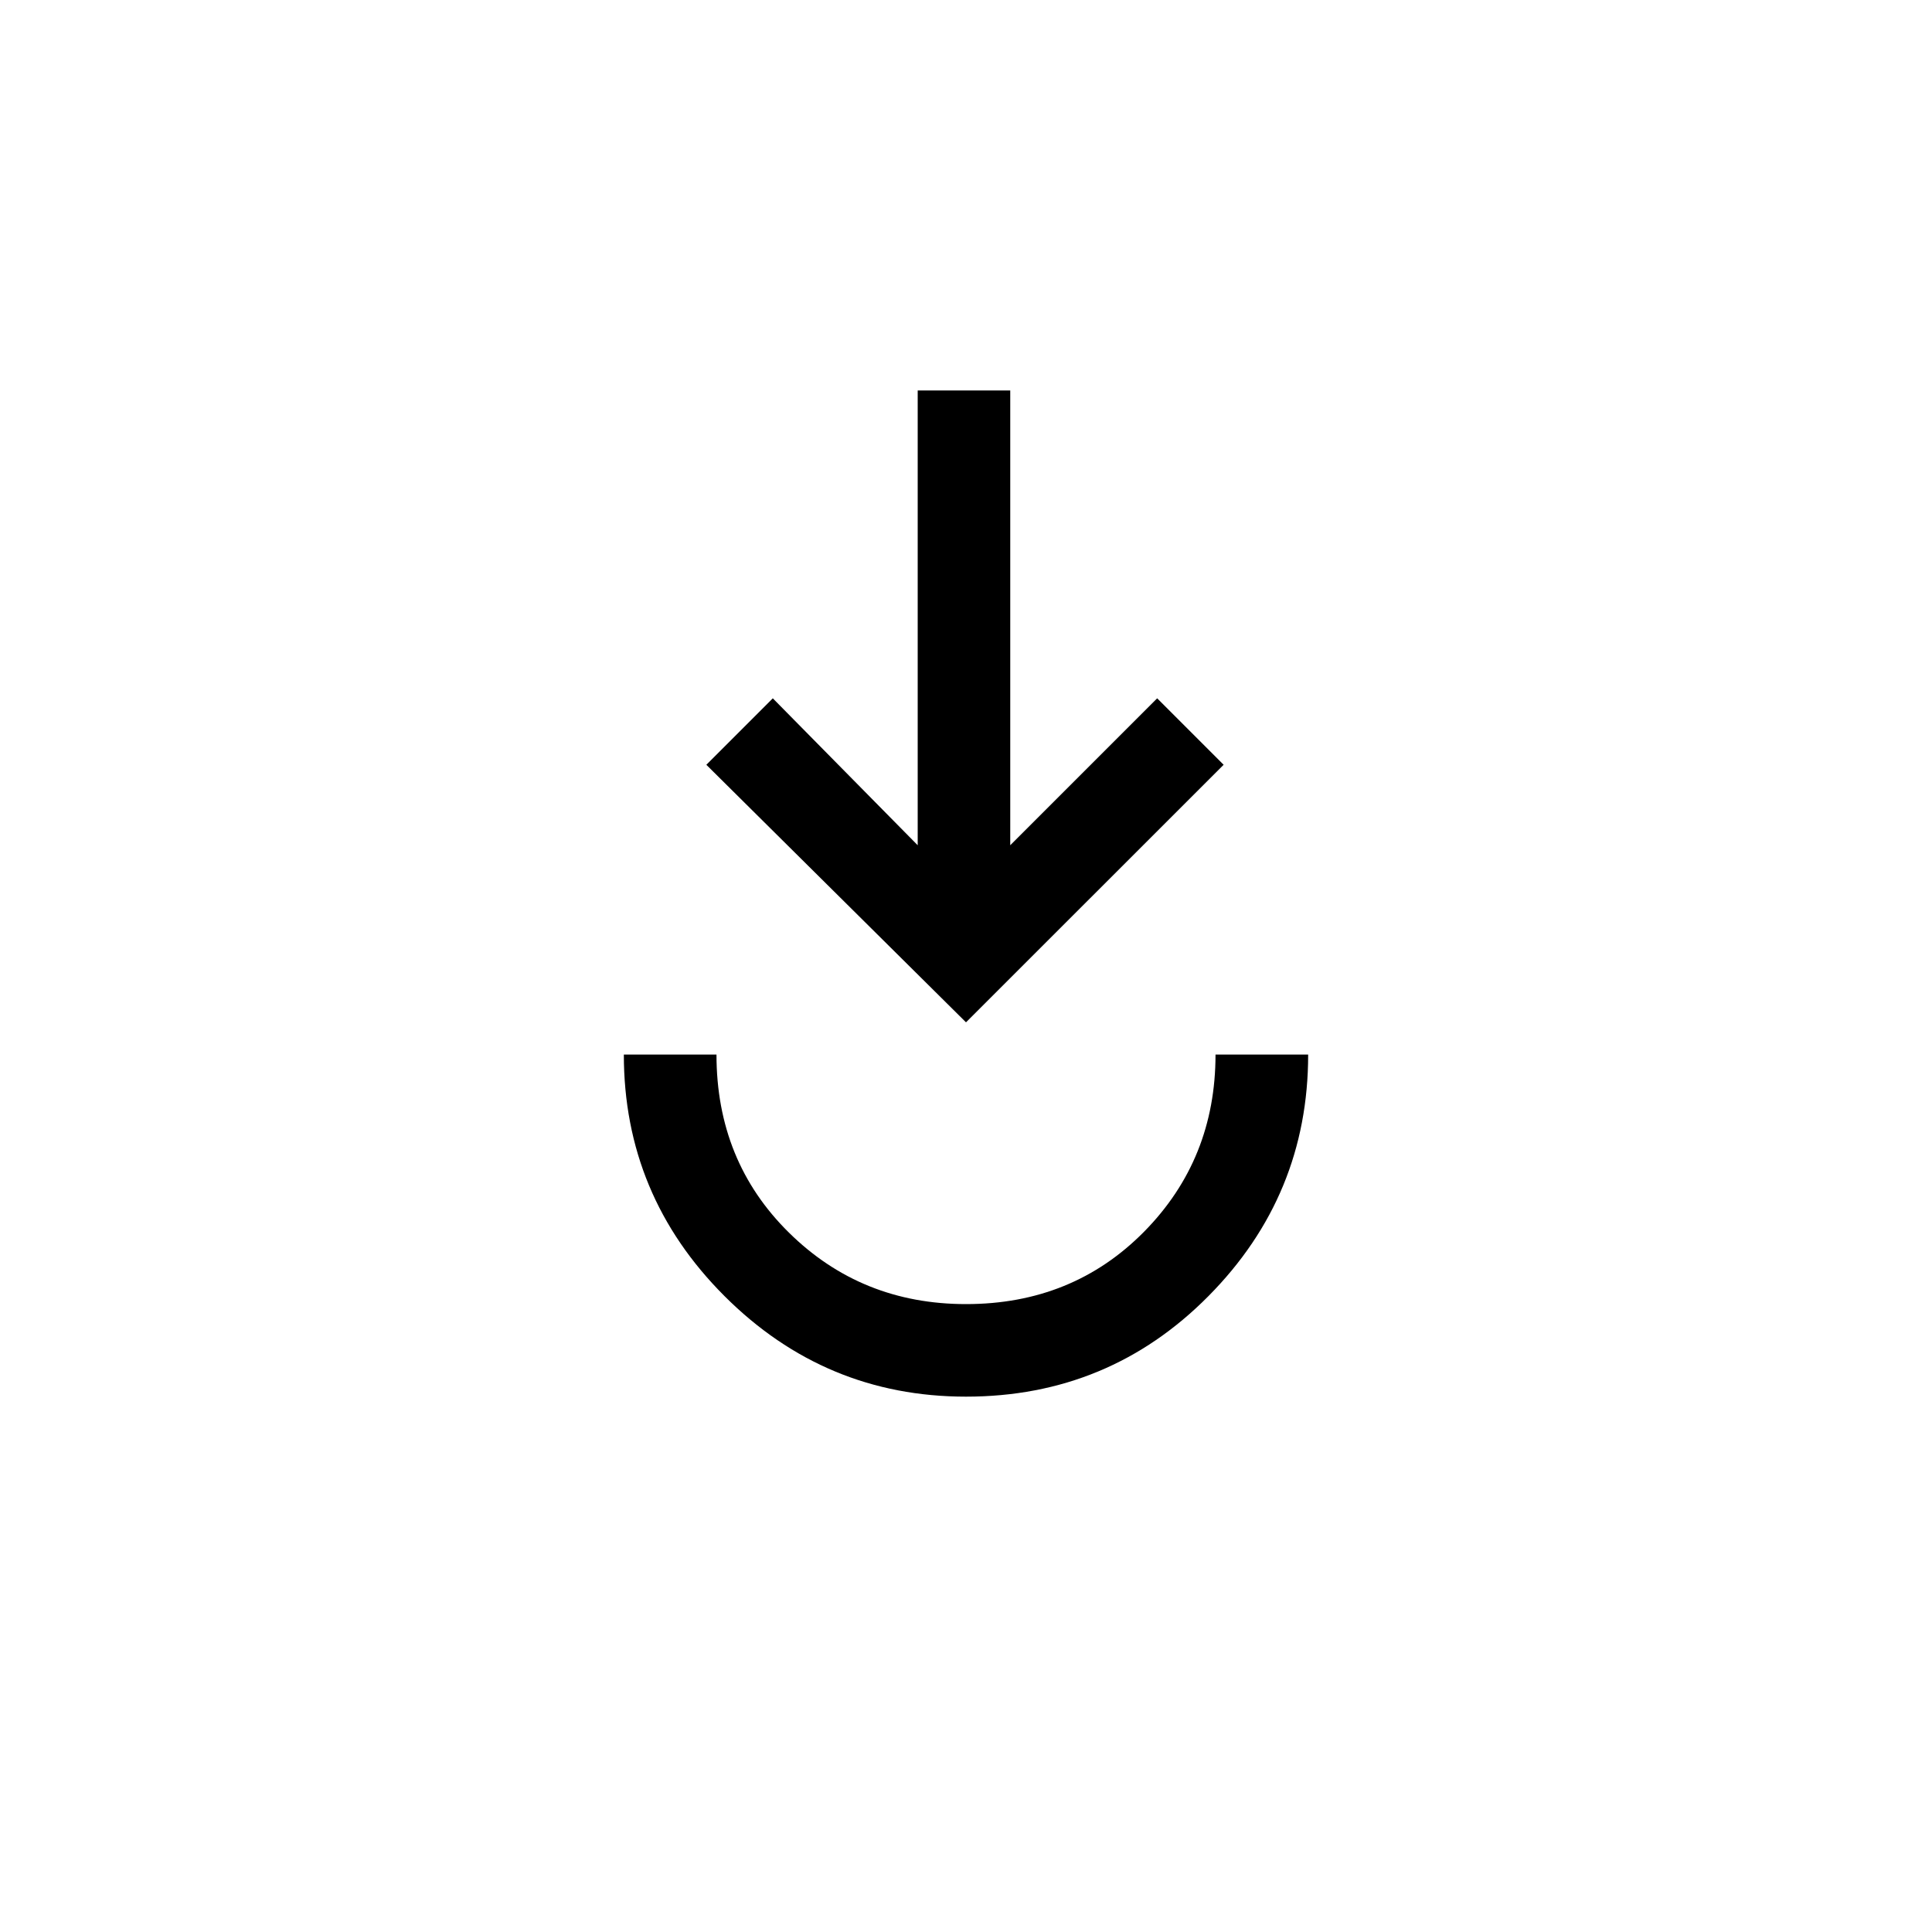 <svg xmlns="http://www.w3.org/2000/svg" height="20" width="20"><path d="M10 14.458q-1.458 0-2.5-1.041-1.042-1.042-1.042-2.5h.959q0 1.104.75 1.843.75.74 1.833.74 1.104 0 1.844-.75.739-.75.739-1.833h.959q0 1.458-1.032 2.5-1.031 1.041-2.51 1.041Zm0-3.875L7.312 7.917 8 7.229 9.5 8.75V4.042h.958V8.75l1.521-1.521.688.688Z"/></svg>